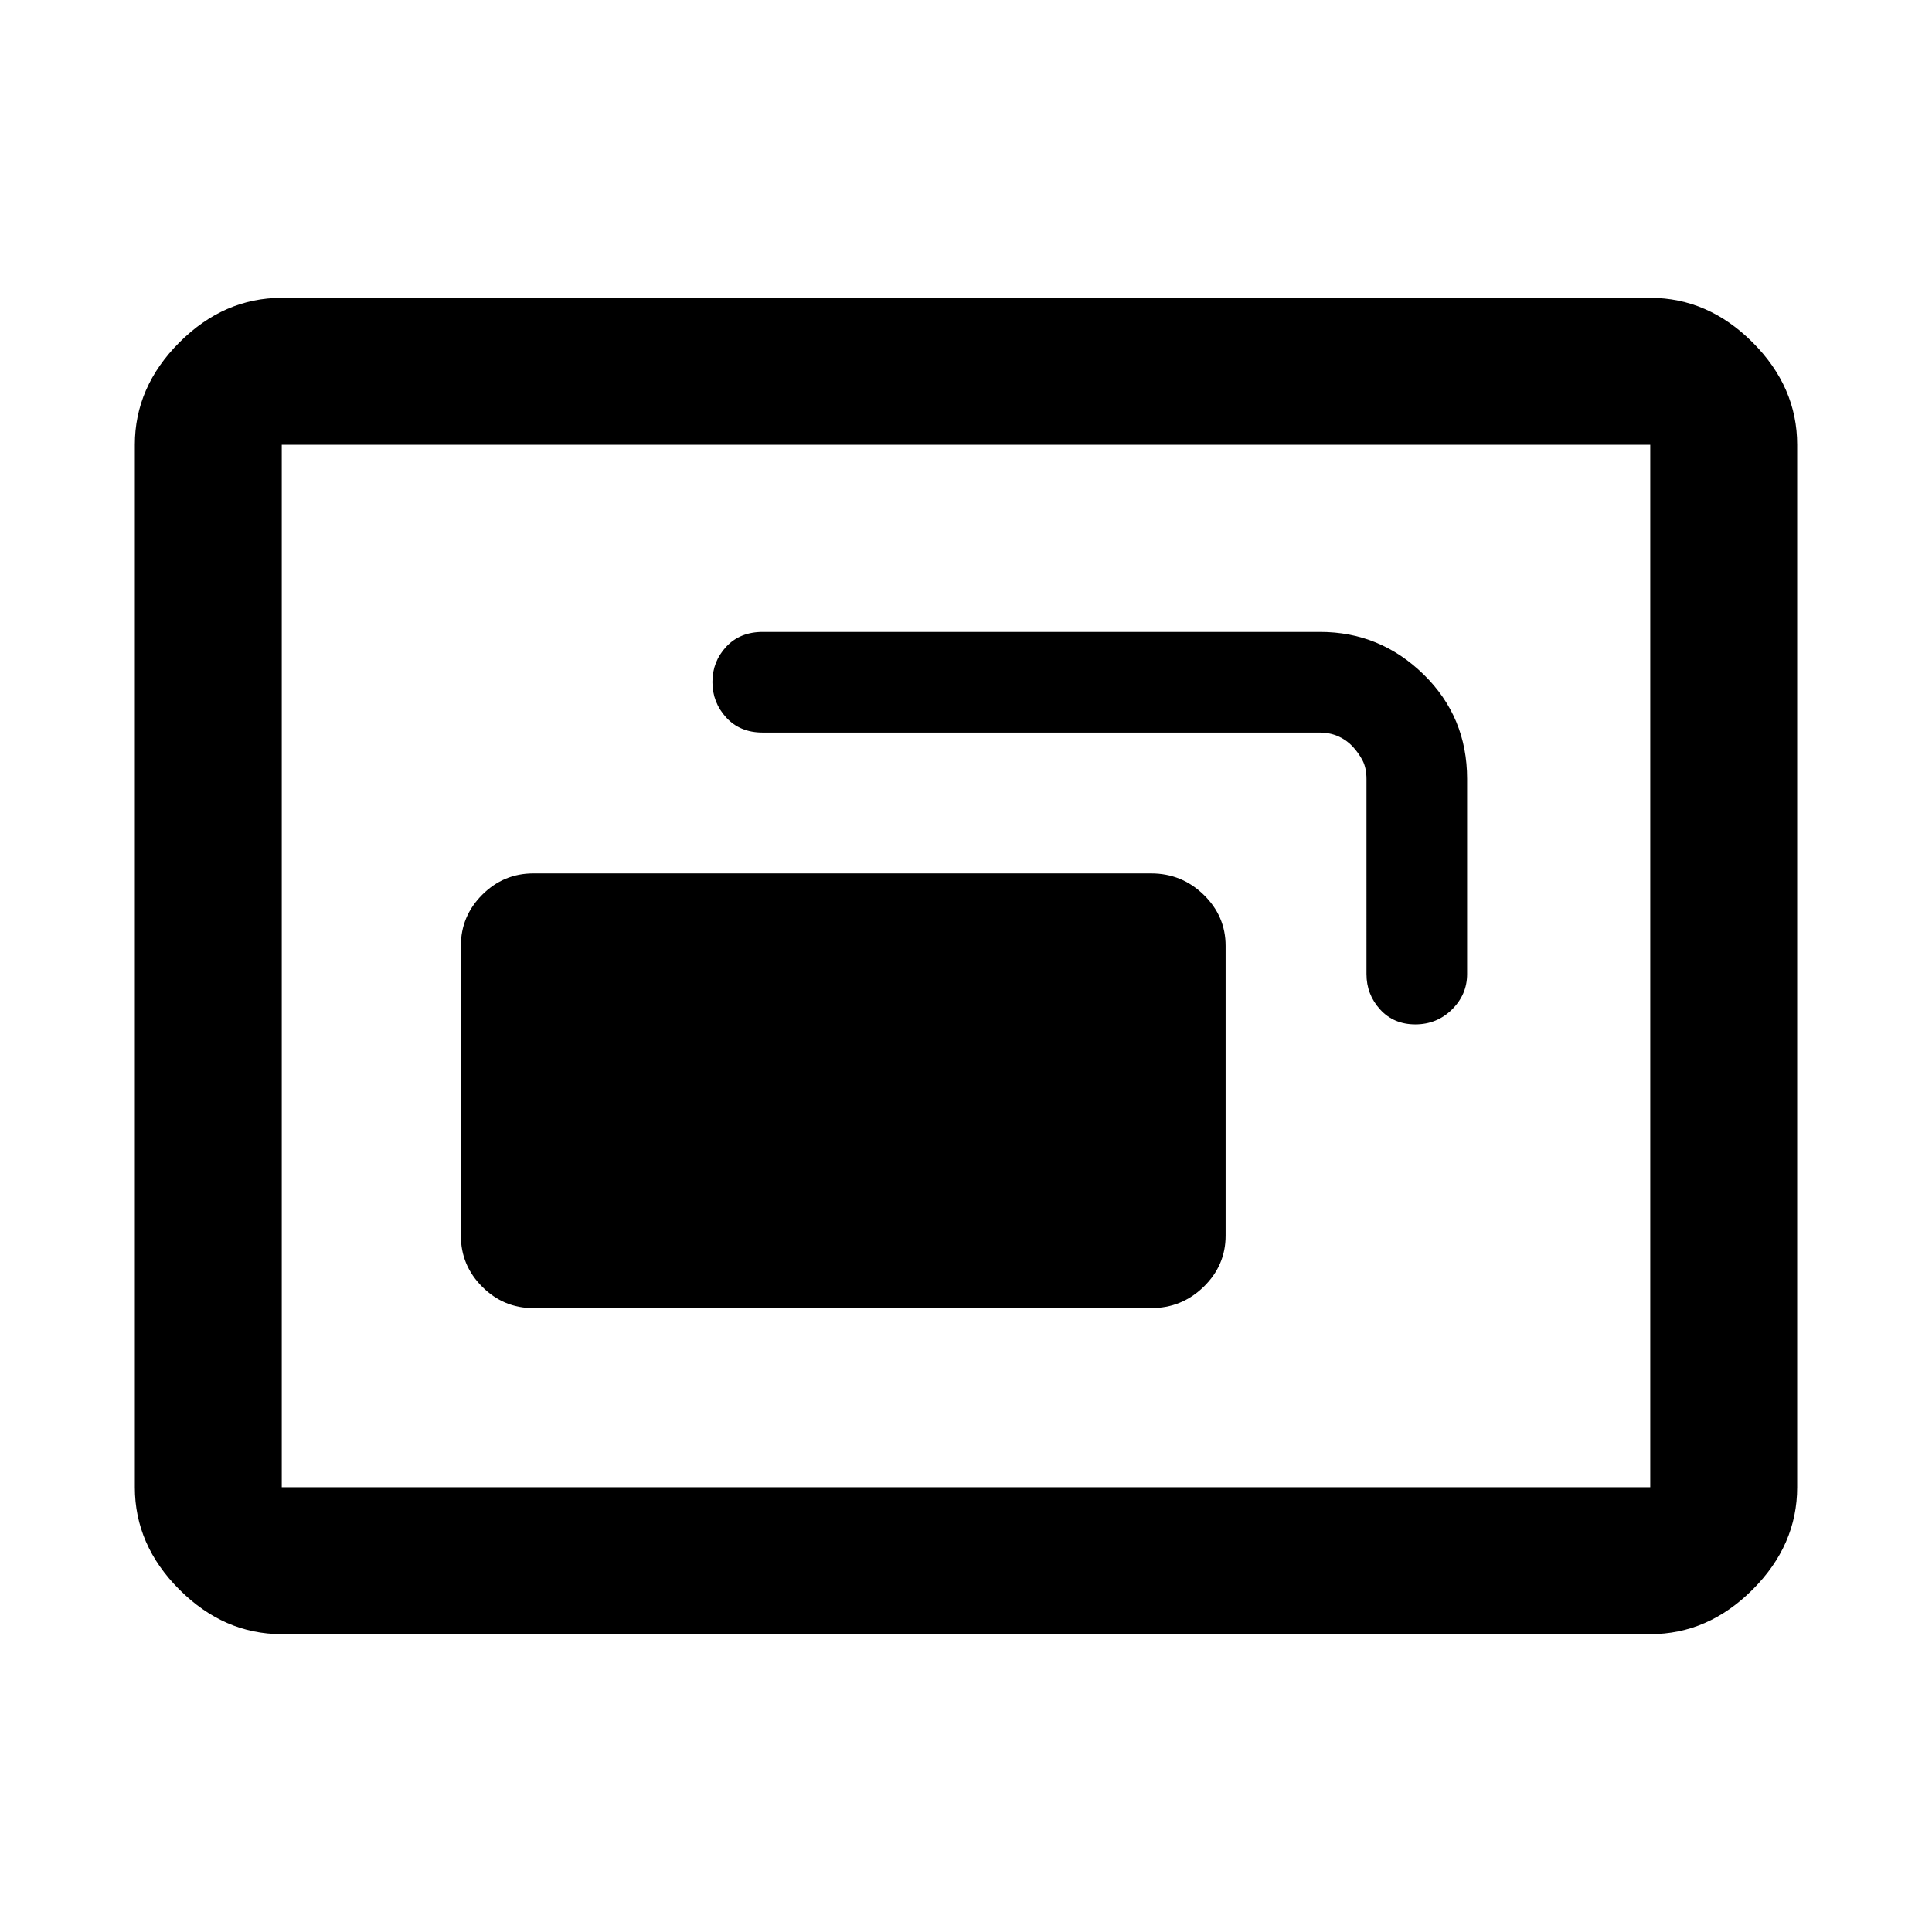 <svg xmlns="http://www.w3.org/2000/svg" height="48" viewBox="0 -960 960 960" width="48"><path d="M265-310h307q15.2 0 26.1-10.61Q609-331.23 609-346v-144q0-14.77-10.9-25.39Q587.2-526 572-526H265q-14.77 0-25.39 10.61Q229-504.77 229-490v144q0 14.77 10.61 25.39Q250.23-310 265-310Zm89-311.12q0 10.12 6.83 17.62 6.84 7.5 18.17 7.5h276.53q5.22 0 9.37 1.83 4.16 1.84 7.13 5Q675-586 677-582.23q2 3.78 2 9.36V-476q0 10.17 6.77 17.58 6.76 7.42 17.5 7.42 10.73 0 18.23-7.42 7.5-7.41 7.5-17.58v-97q0-30.75-21.62-51.88Q685.75-646 656-646H379q-11.33 0-18.17 7.38-6.83 7.39-6.83 17.5ZM140-148q-28.72 0-50.86-22.14Q67-192.27 67-221v-518q0-28.72 22.14-50.86T140-812h680q28.72 0 50.86 22.14T893-739v518q0 28.73-22.14 50.86Q848.72-148 820-148H140Zm0-73h680v-518H140v518Zm0 0v-518 518Z"/></svg>